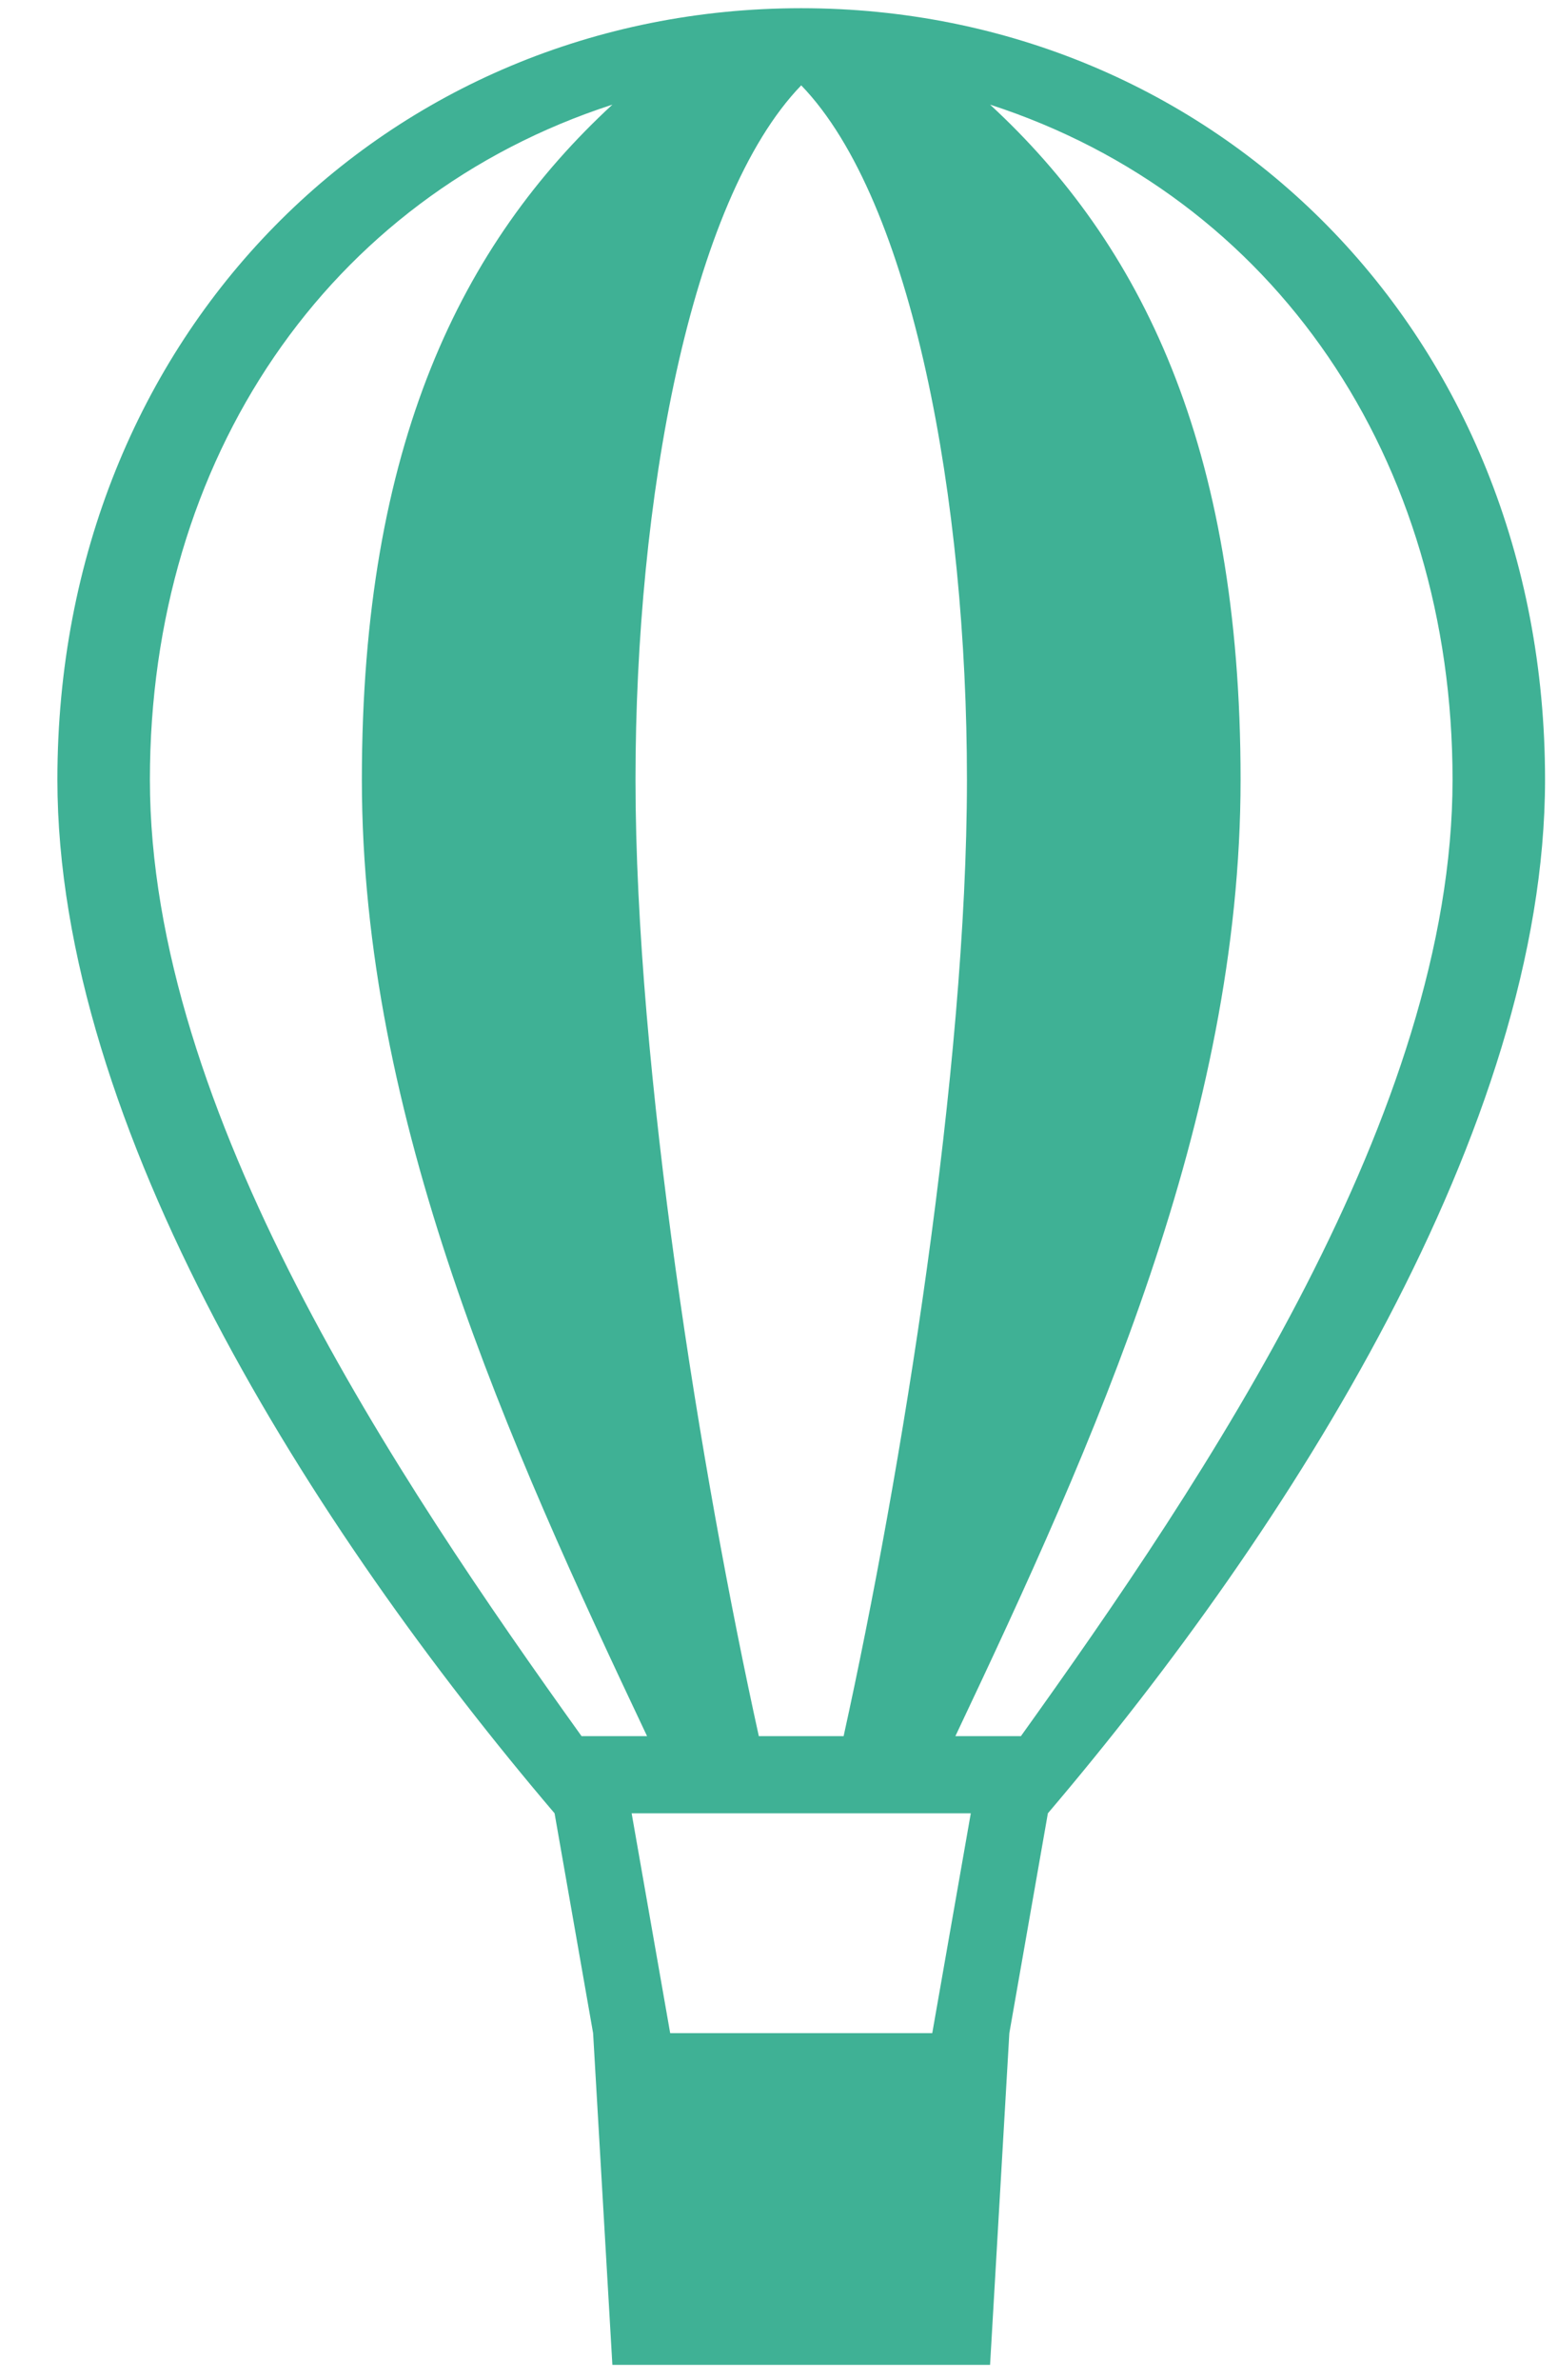 <svg width="19" height="29" viewBox="0 0 19 29" fill="none" xmlns="http://www.w3.org/2000/svg">
<path d="M9.771 0.1C4.742 0.1 0.7 4.048 0.7 9.5C0.7 13.73 3.802 18.618 6.763 22.096L7.233 24.775L7.468 28.817H12.074L12.309 24.775L12.779 22.096C15.74 18.618 18.842 13.73 18.842 9.5C18.842 4.048 14.8 0.1 9.771 0.1ZM9.771 1.04C11.134 2.45 11.792 6.116 11.792 9.5C11.792 13.025 10.993 17.96 10.288 21.156H9.254C8.549 17.96 7.75 13.025 7.75 9.5C7.75 6.116 8.408 2.45 9.771 1.04ZM1.828 9.5C1.828 5.599 3.99 2.403 7.468 1.275C5.635 2.967 4.413 5.411 4.413 9.5C4.413 13.636 6.199 17.584 7.891 21.156H7.092C4.836 18.007 1.828 13.542 1.828 9.5ZM12.45 21.156H11.651C13.343 17.584 15.129 13.636 15.129 9.5C15.129 5.411 13.907 2.967 12.074 1.275C15.552 2.403 17.714 5.599 17.714 9.5C17.714 13.542 14.706 18.007 12.45 21.156ZM11.369 24.775H8.173L7.703 22.096H11.839L11.369 24.775Z" fill="#3FB195"/>
</svg>
